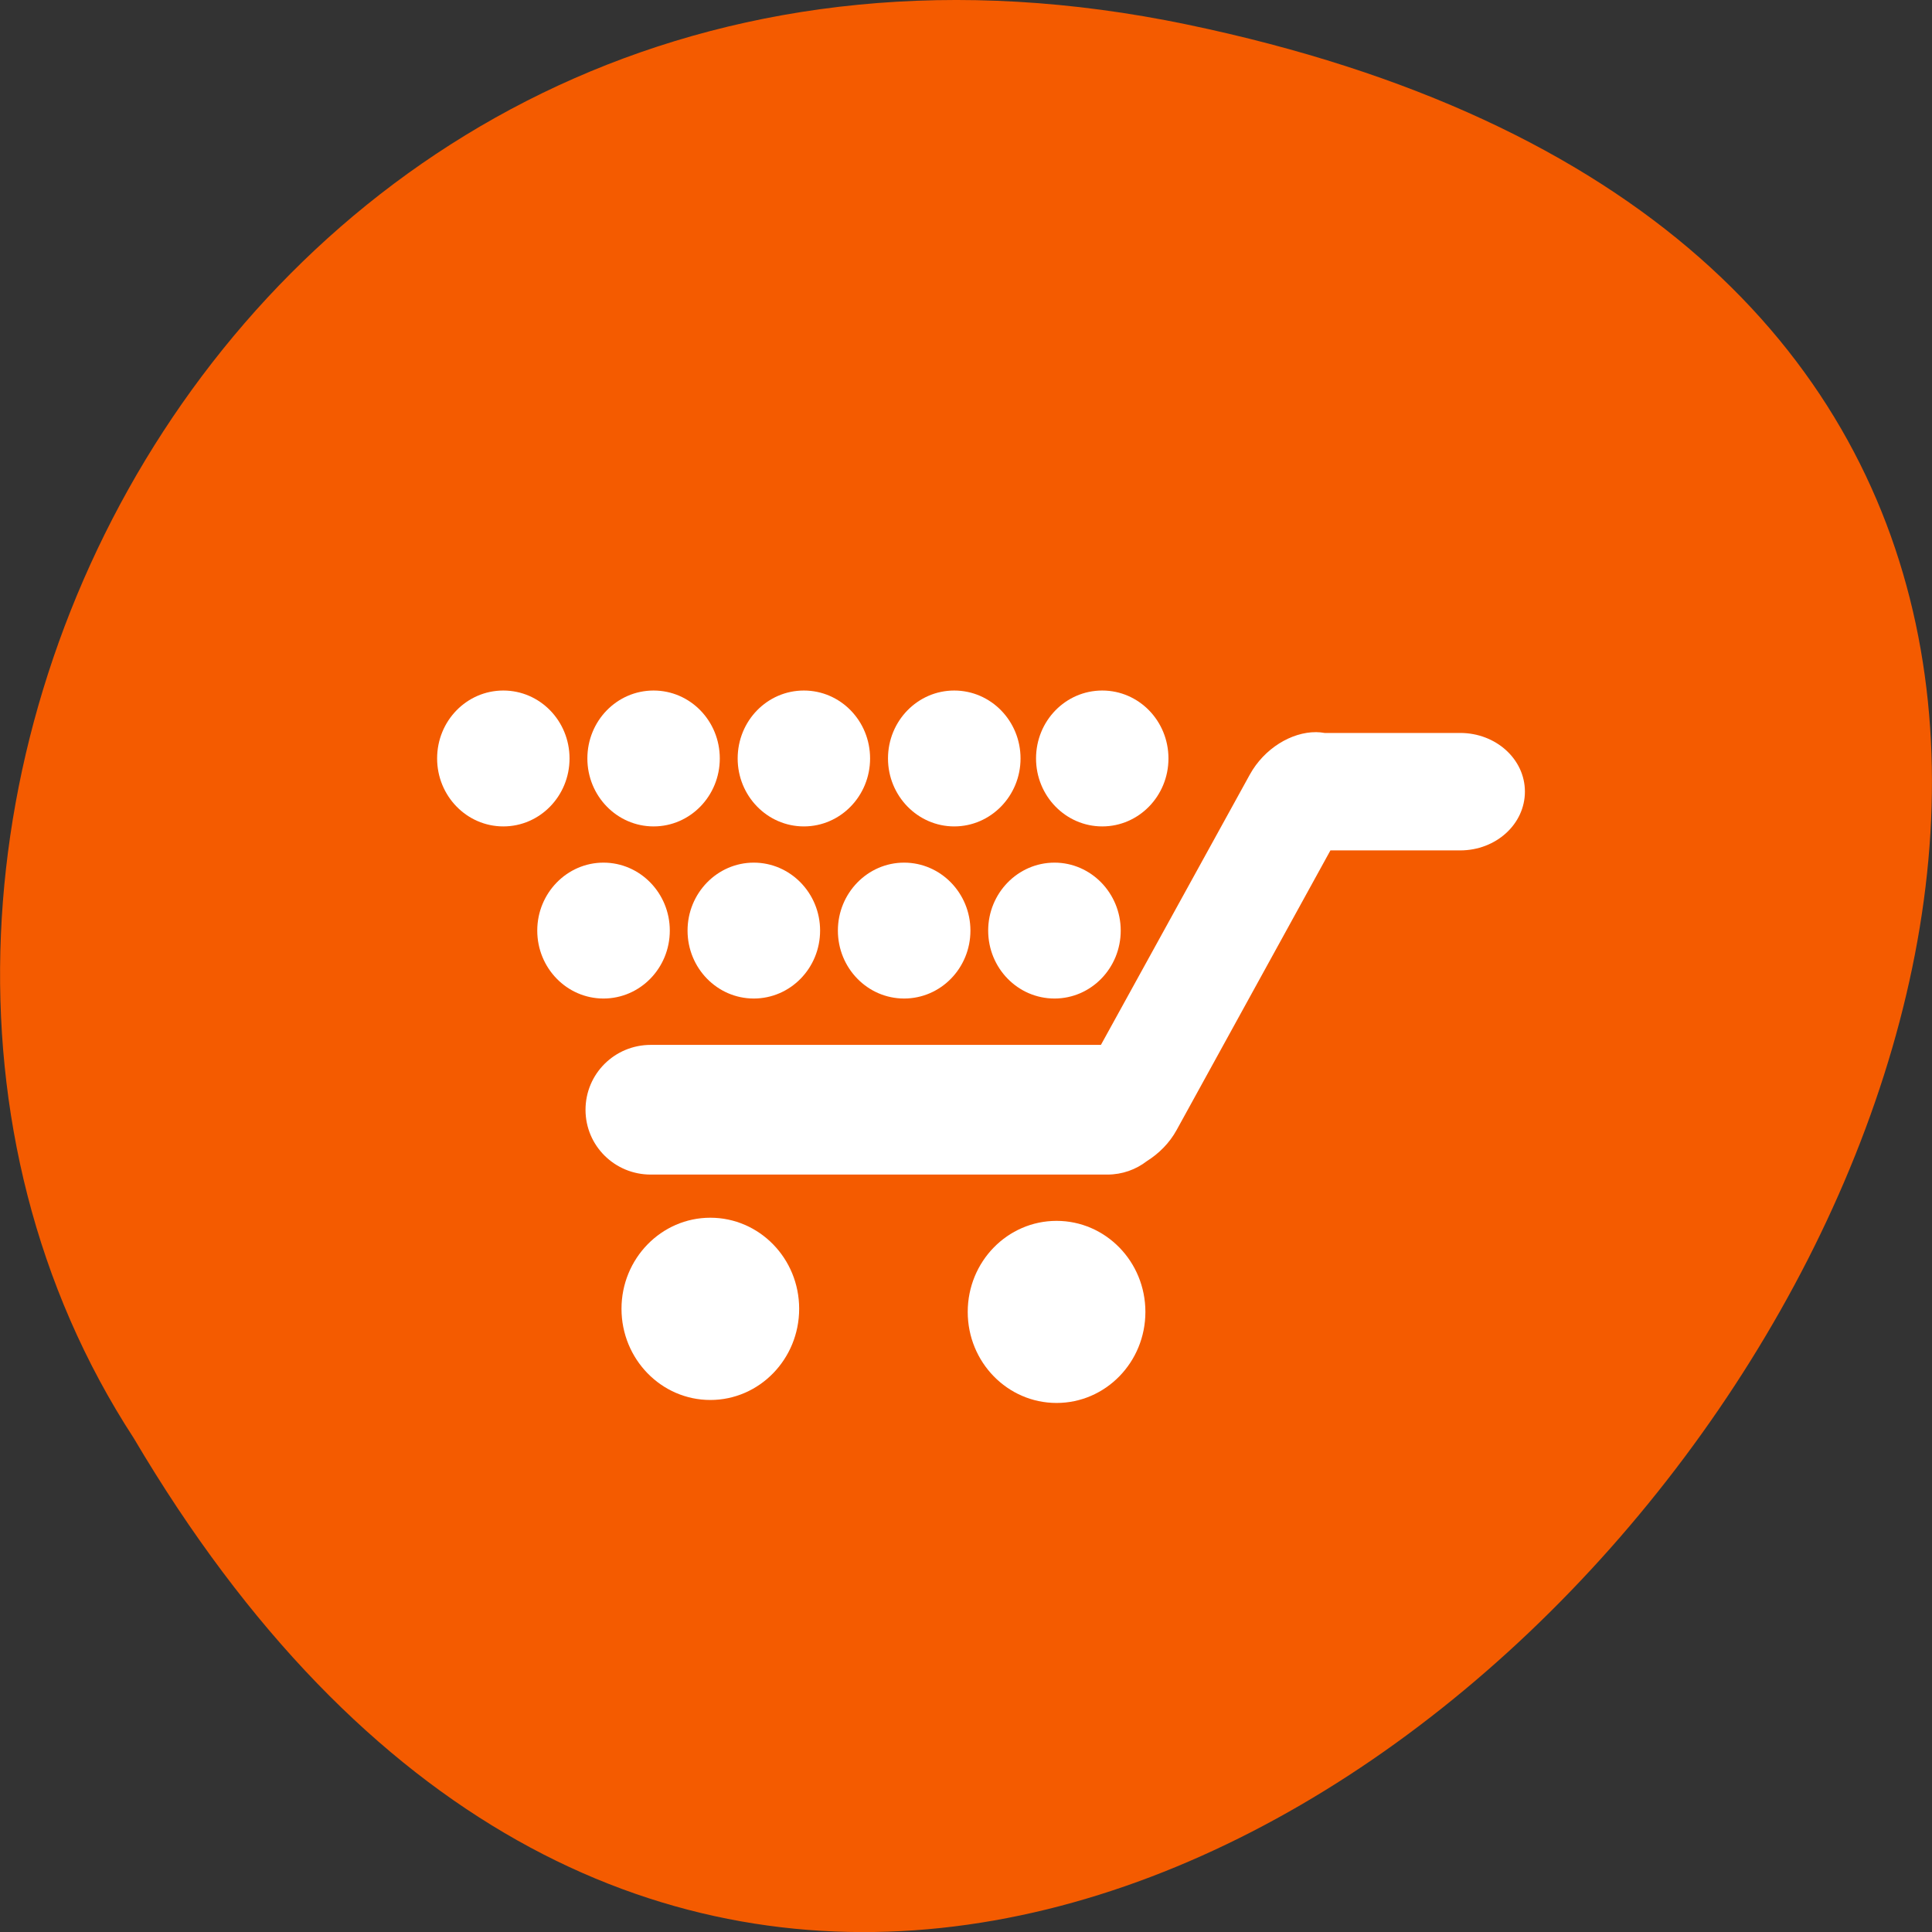 <svg xmlns="http://www.w3.org/2000/svg" viewBox="0 0 48 48"><rect x="0" y="0" width="48" height="48" fill="#333333" stroke="none"/><path d="m 29.492 0.609 c 44.984 9.371 -3.309 73.852 -26.17 35.12 c -9.801 -15.05 3.035 -39.938 26.17 -35.12" fill="#f45b00"/><g fill="#fff"><path d="m 28.457 32.594 c 0 1.25 -0.988 2.262 -2.207 2.262 c -1.219 0 -2.207 -1.012 -2.207 -2.262 c 0 -1.25 0.988 -2.262 2.207 -2.262 c 1.219 0 2.207 1.012 2.207 2.262"/><path d="m 19.855 32.516 c 0 1.25 -0.988 2.266 -2.207 2.266 c -1.219 0 -2.207 -1.016 -2.207 -2.266 c 0 -1.246 0.988 -2.262 2.207 -2.262 c 1.219 0 2.207 1.012 2.207 2.262"/><path d="m 32.699 18.19 c -0.617 -0.004 -1.293 0.41 -1.648 1.055 l -3.699 6.715 h -11.184 c -0.898 0 -1.621 0.719 -1.621 1.613 c 0 0.891 0.723 1.609 1.621 1.609 h 11.344 c 0.371 0 0.711 -0.125 0.984 -0.336 c 0.293 -0.184 0.559 -0.445 0.738 -0.773 l 3.82 -6.945 h 3.223 c 0.891 0 1.609 -0.652 1.609 -1.461 c 0 -0.805 -0.719 -1.457 -1.609 -1.457 h -3.367 c -0.07 -0.012 -0.141 -0.02 -0.211 -0.02"/><path d="m 16.641 23.12 c 0 0.934 -0.738 1.688 -1.648 1.688 c -0.906 0 -1.645 -0.754 -1.645 -1.688 c 0 -0.93 0.738 -1.688 1.645 -1.688 c 0.91 0 1.648 0.758 1.648 1.688"/><path d="m 20.375 23.12 c 0 0.934 -0.738 1.688 -1.648 1.688 c -0.906 0 -1.645 -0.754 -1.645 -1.688 c 0 -0.93 0.738 -1.688 1.645 -1.688 c 0.91 0 1.648 0.758 1.648 1.688"/><path d="m 24.11 23.12 c 0 0.934 -0.738 1.688 -1.648 1.688 c -0.906 0 -1.645 -0.754 -1.645 -1.688 c 0 -0.93 0.738 -1.688 1.645 -1.688 c 0.91 0 1.648 0.758 1.648 1.688"/><path d="m 27.844 23.12 c 0 0.934 -0.738 1.688 -1.645 1.688 c -0.91 0 -1.648 -0.754 -1.648 -1.688 c 0 -0.93 0.738 -1.688 1.648 -1.688 c 0.906 0 1.645 0.758 1.645 1.688"/><path d="m 14.15 18.844 c 0 0.93 -0.734 1.688 -1.645 1.688 c -0.91 0 -1.645 -0.758 -1.645 -1.688 c 0 -0.934 0.734 -1.688 1.645 -1.688 c 0.91 0 1.645 0.754 1.645 1.688"/><path d="m 17.883 18.844 c 0 0.93 -0.734 1.688 -1.645 1.688 c -0.91 0 -1.645 -0.758 -1.645 -1.688 c 0 -0.934 0.734 -1.688 1.645 -1.688 c 0.91 0 1.645 0.754 1.645 1.688"/><path d="m 21.617 18.844 c 0 0.93 -0.734 1.688 -1.645 1.688 c -0.91 0 -1.645 -0.758 -1.645 -1.688 c 0 -0.934 0.734 -1.688 1.645 -1.688 c 0.91 0 1.645 0.754 1.645 1.688"/><path d="m 25.355 18.844 c 0 0.93 -0.738 1.688 -1.648 1.688 c -0.906 0 -1.645 -0.758 -1.645 -1.688 c 0 -0.934 0.738 -1.688 1.645 -1.688 c 0.91 0 1.648 0.754 1.648 1.688"/><path d="m 29.03 18.844 c 0 0.93 -0.734 1.688 -1.645 1.688 c -0.91 0 -1.645 -0.758 -1.645 -1.688 c 0 -0.934 0.734 -1.688 1.645 -1.688 c 0.91 0 1.645 0.754 1.645 1.688"/></g></svg>